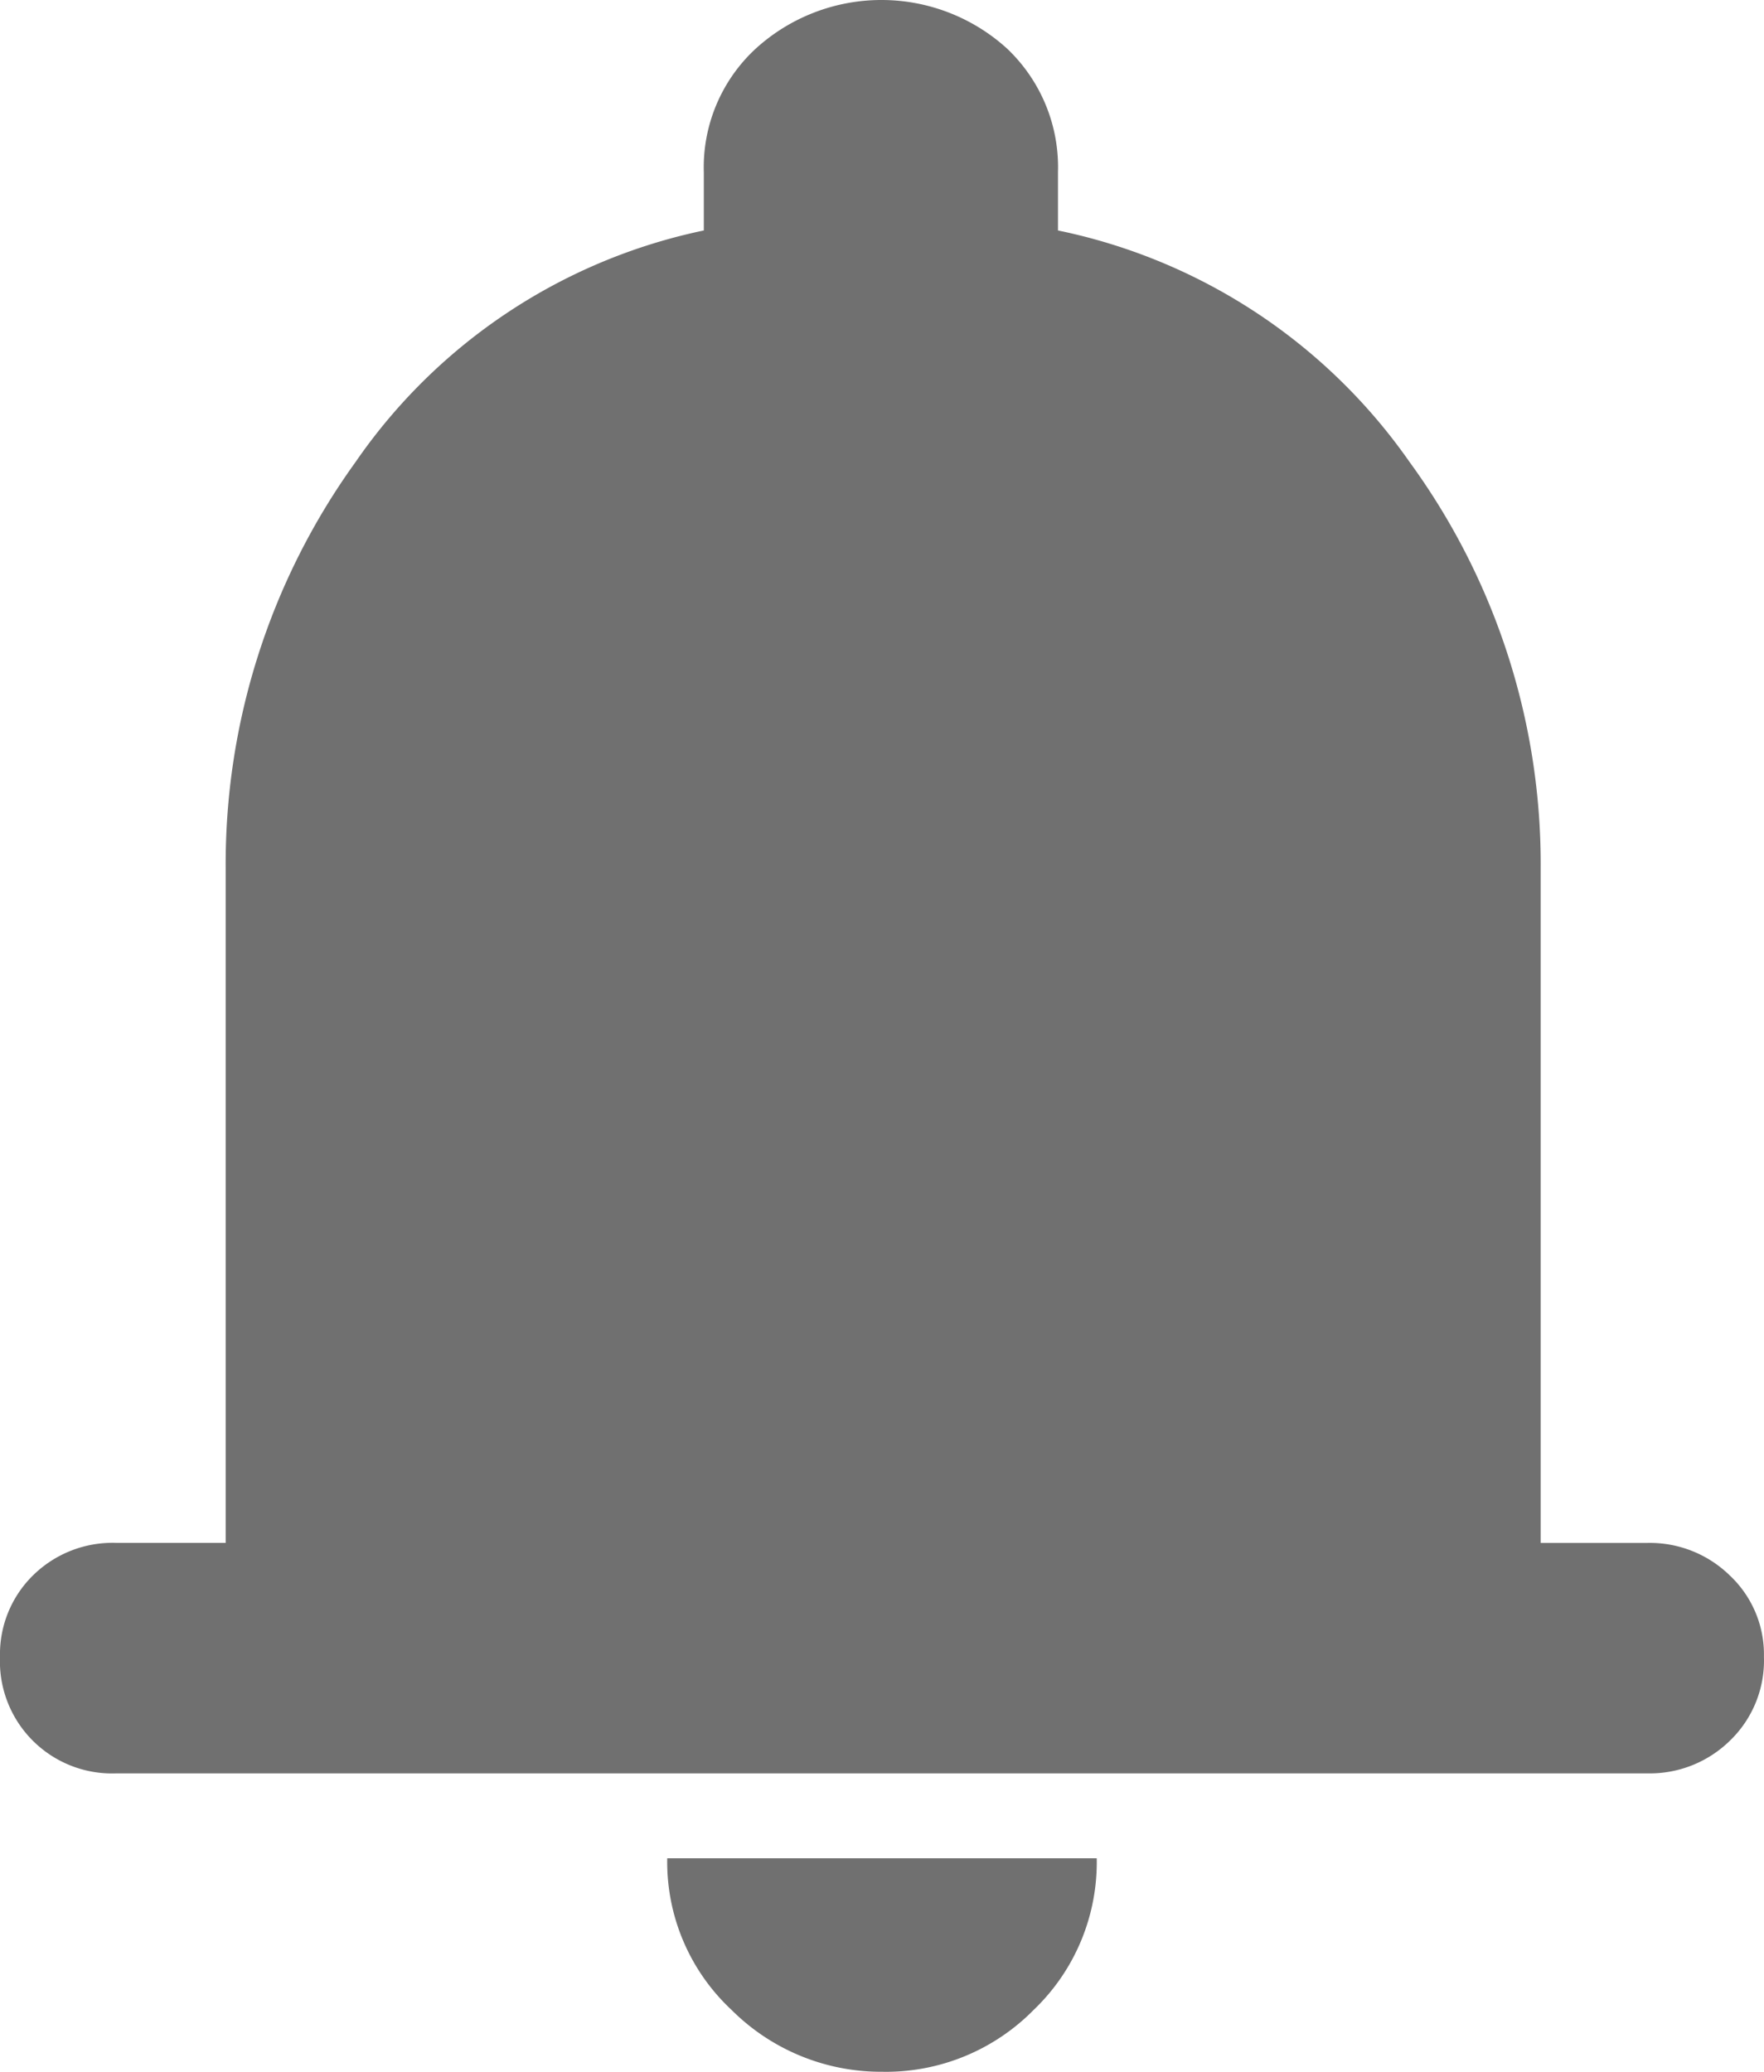 <svg xmlns="http://www.w3.org/2000/svg" width="52.666" height="61.866" viewBox="0 0 52.666 61.866">
  <path id="notifications_FILL1_wght700_GRAD0_opsz48" d="M9.327,55.505A3.348,3.348,0,0,1,5.85,52.028,3.3,3.3,0,0,1,6.828,49.6a3.385,3.385,0,0,1,2.5-.978h3.26V28.484A20.511,20.511,0,0,1,16.463,16.35a16.8,16.8,0,0,1,10.4-6.918V7.693A4.824,4.824,0,0,1,28.416,4a5.574,5.574,0,0,1,7.5,0,4.88,4.88,0,0,1,1.521,3.695V9.432a16.974,16.974,0,0,1,10.5,6.918,20.382,20.382,0,0,1,3.912,12.134V48.623h3.187A3.417,3.417,0,0,1,57.5,49.6a3.235,3.235,0,0,1,1.014,2.427,3.321,3.321,0,0,1-1.014,2.5,3.417,3.417,0,0,1-2.463.978Zm22.892,8.91a6.314,6.314,0,0,1-4.528-1.847,6.04,6.04,0,0,1-1.92-4.528H38.594a6.1,6.1,0,0,1-1.883,4.528A6.192,6.192,0,0,1,32.219,64.416Z" transform="translate(-5.85 -2.55)" fill="#707070"/>
</svg>
